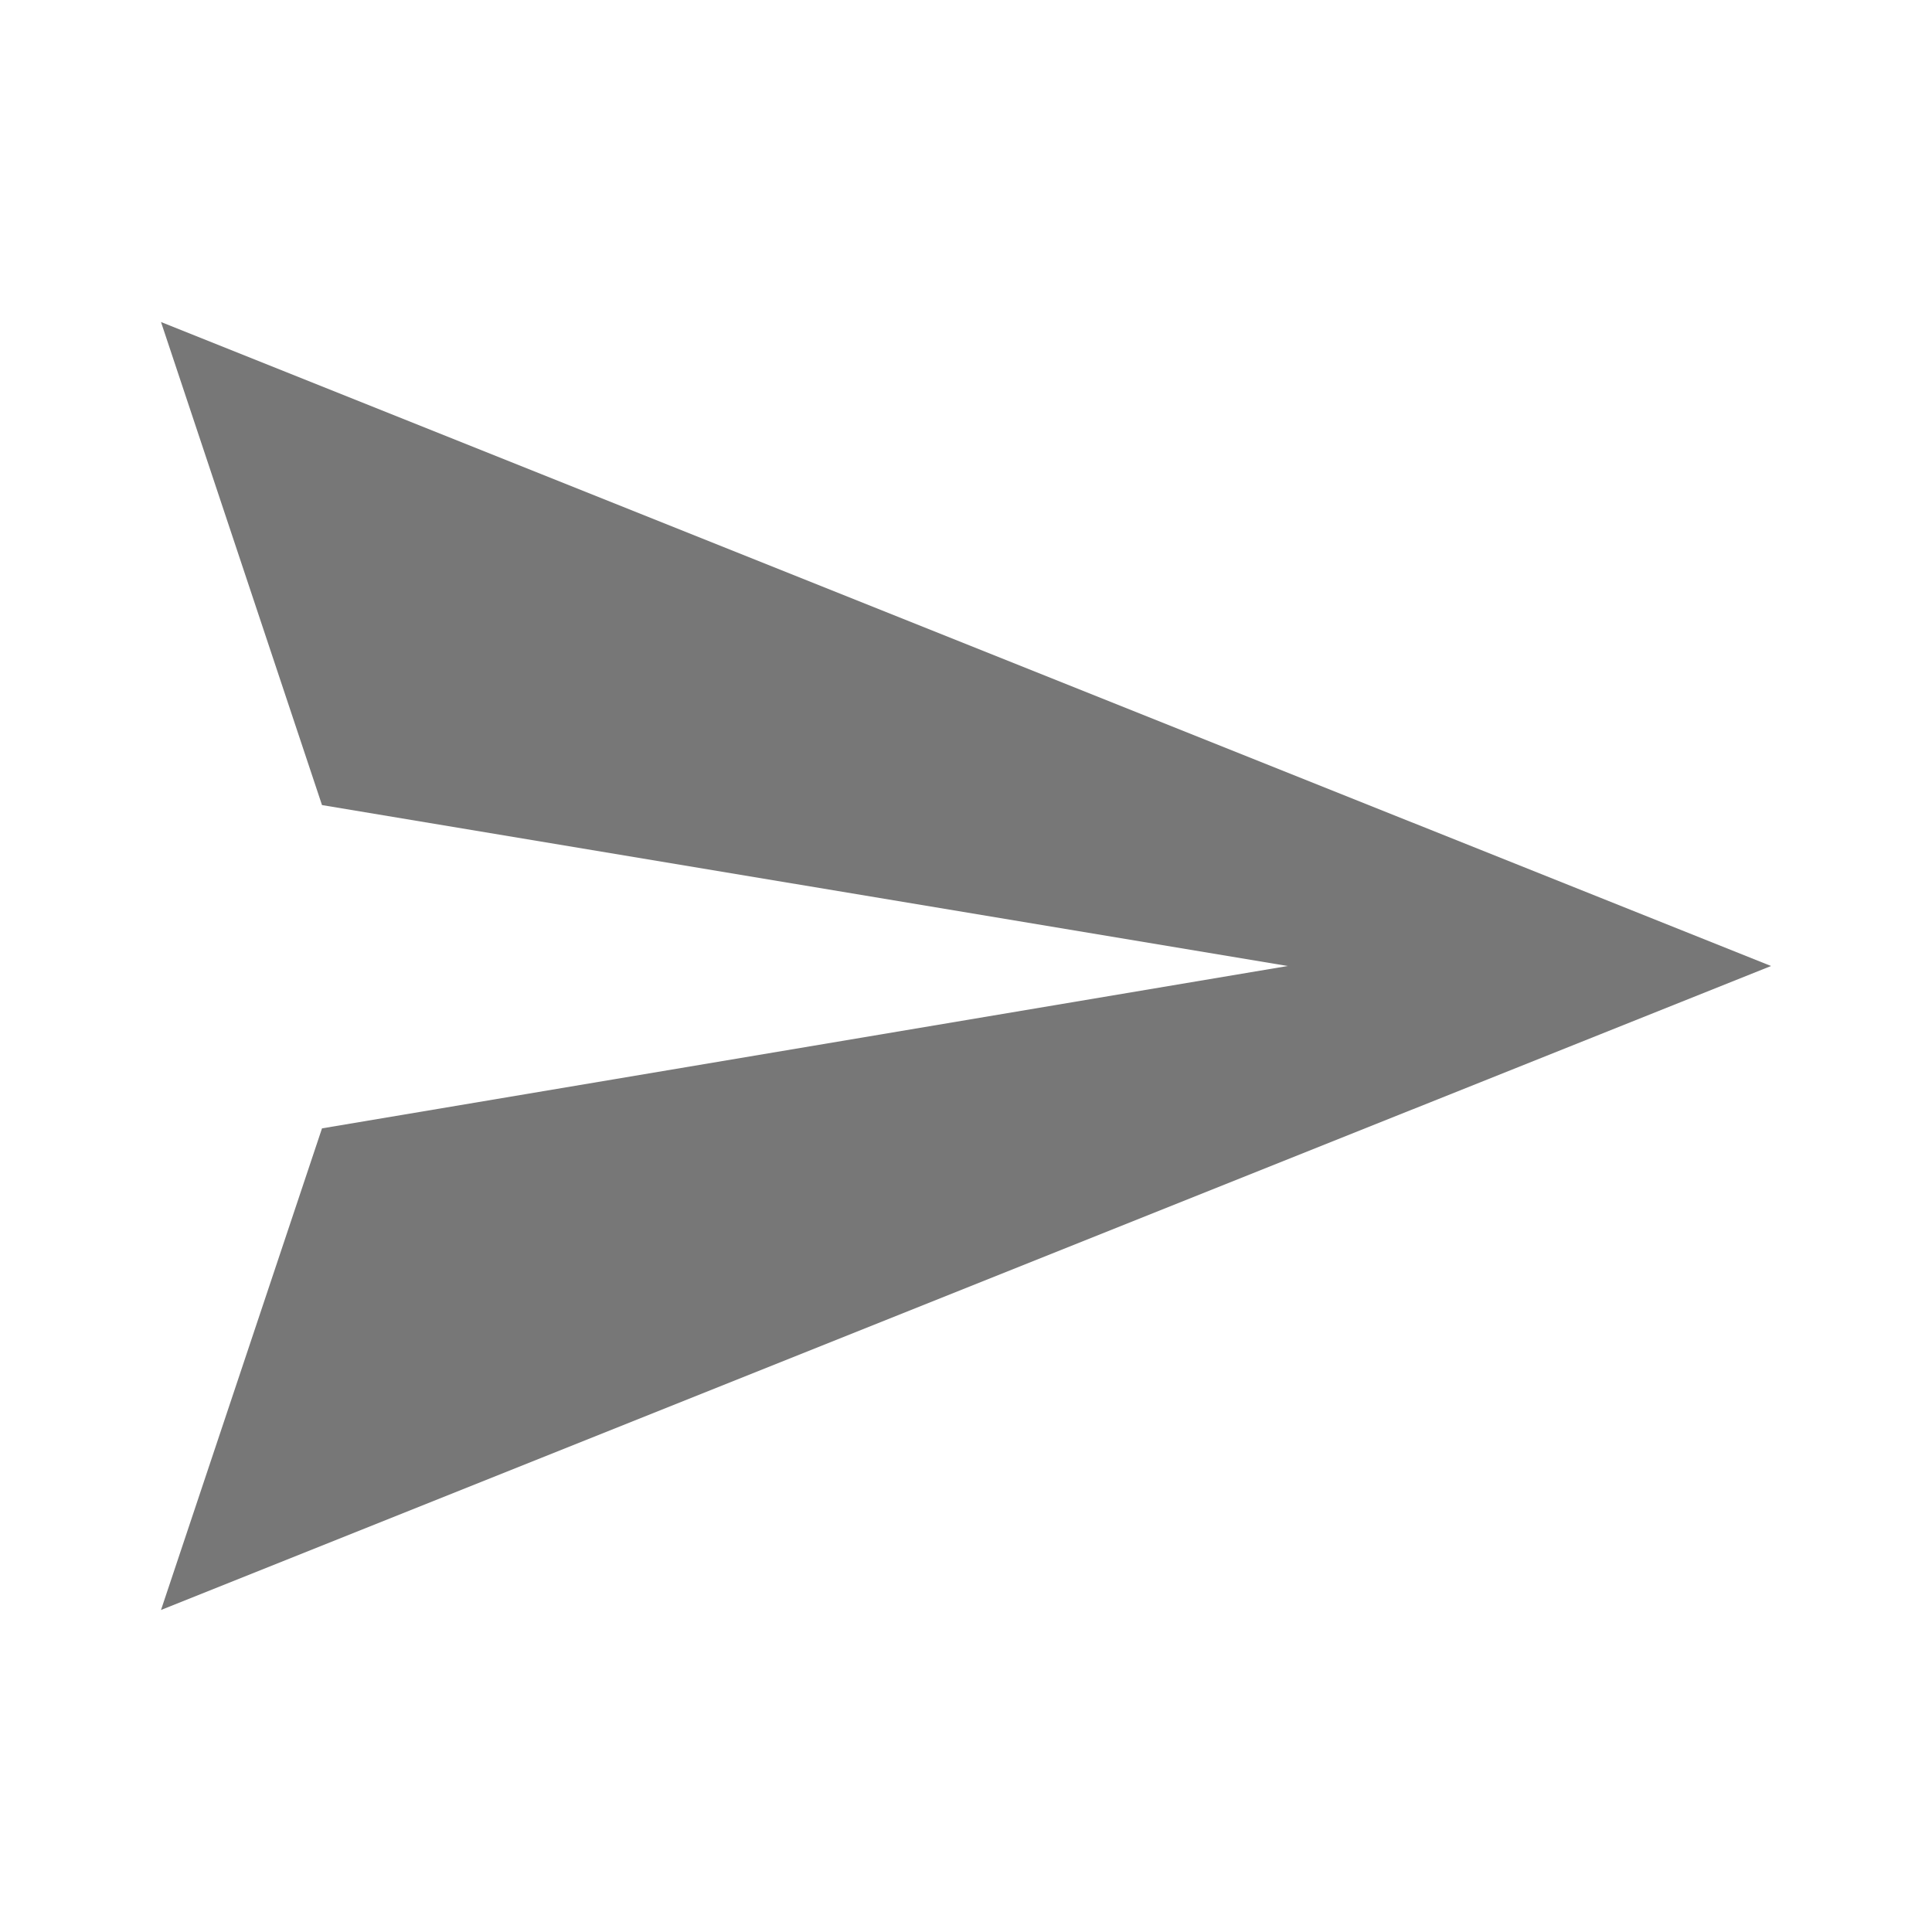 <?xml version="1.0" encoding="UTF-8" standalone="no"?>
<svg width="24px" height="24px" viewBox="0 0 24 24" version="1.1" xmlns="http://www.w3.org/2000/svg" xmlns:xlink="http://www.w3.org/1999/xlink">
    <!-- Generator: Sketch 40.1 (33804) - http://www.bohemiancoding.com/sketch -->
    <title>send</title>
    <desc>Created with Sketch.</desc>
    <defs></defs>
    <g id="Page-1" stroke="none" stroke-width="1" fill="none" fill-rule="evenodd">
        <g id="send" fill="#777777">
            <g id="Triangle-170-+-Rectangle-906-Copy-9" transform="translate(2, 4)">
                <polygon id="Triangle-170" points="0 16 2 10.017 13.997 8 2 6.001 3.55271368e-15 0 20 8"></polygon>
            </g>
        </g>
    </g>
</svg>